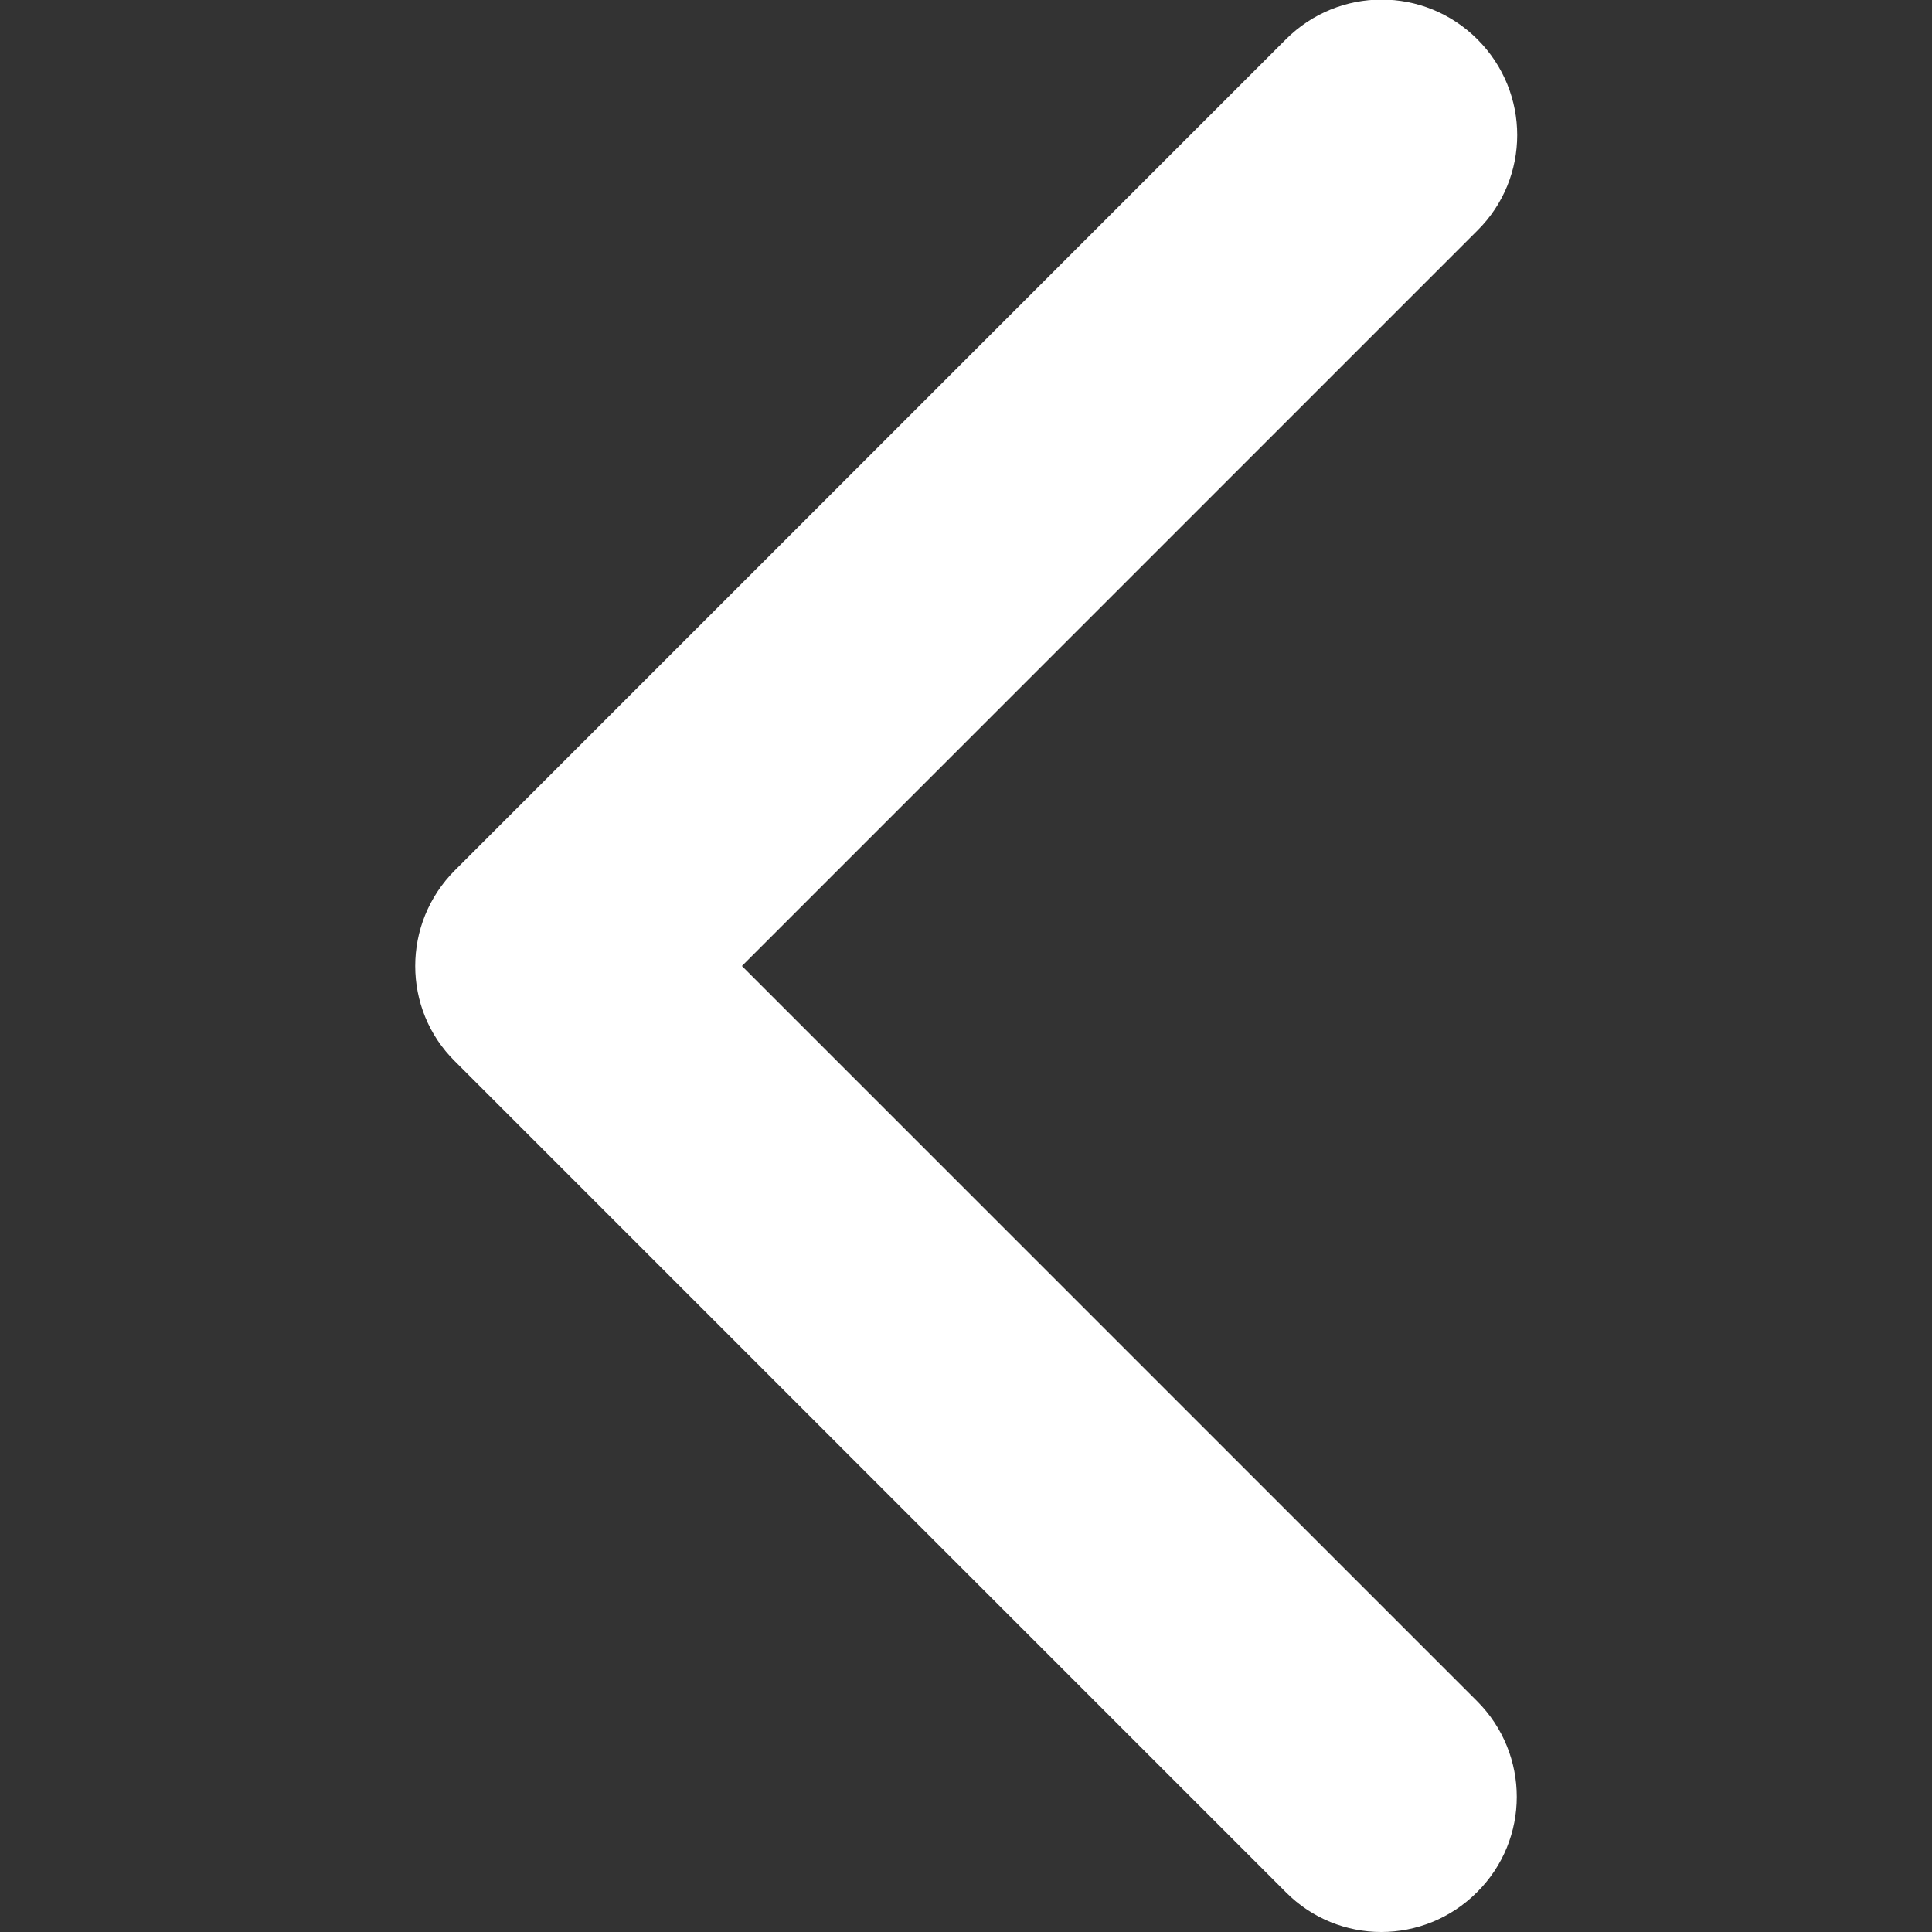 <?xml version="1.0" encoding="utf-8"?>
<!-- Generator: Adobe Illustrator 19.0.1, SVG Export Plug-In . SVG Version: 6.00 Build 0)  -->
<svg version="1.1" id="Capa_1" xmlns="http://www.w3.org/2000/svg" xmlns:xlink="http://www.w3.org/1999/xlink" x="0px" y="0px"
	 viewBox="-253 55.2 451.8 451.8" style="enable-background:new -253 55.2 451.8 451.8;" xml:space="preserve">
<rect x="-253" y="55.2" width="451.8" height="451.8" fill="#333333" stroke="none"/>
<style type="text/css">
	.st0{fill:#FFFFFF;}
</style>
<g>
	<path class="st0" d="M-155.9,281.1c0-8.1,3.1-16.2,9.3-22.4L47.7,64.4c12.4-12.4,32.4-12.4,44.8,0c12.4,12.4,12.4,32.4,0,44.7
		L-79.5,281.1L92.4,453c12.4,12.4,12.4,32.4,0,44.7c-12.4,12.4-32.4,12.4-44.7,0l-194.3-194.3C-152.8,297.3-155.9,289.2-155.9,281.1
		z"/>
</g>
</svg>
